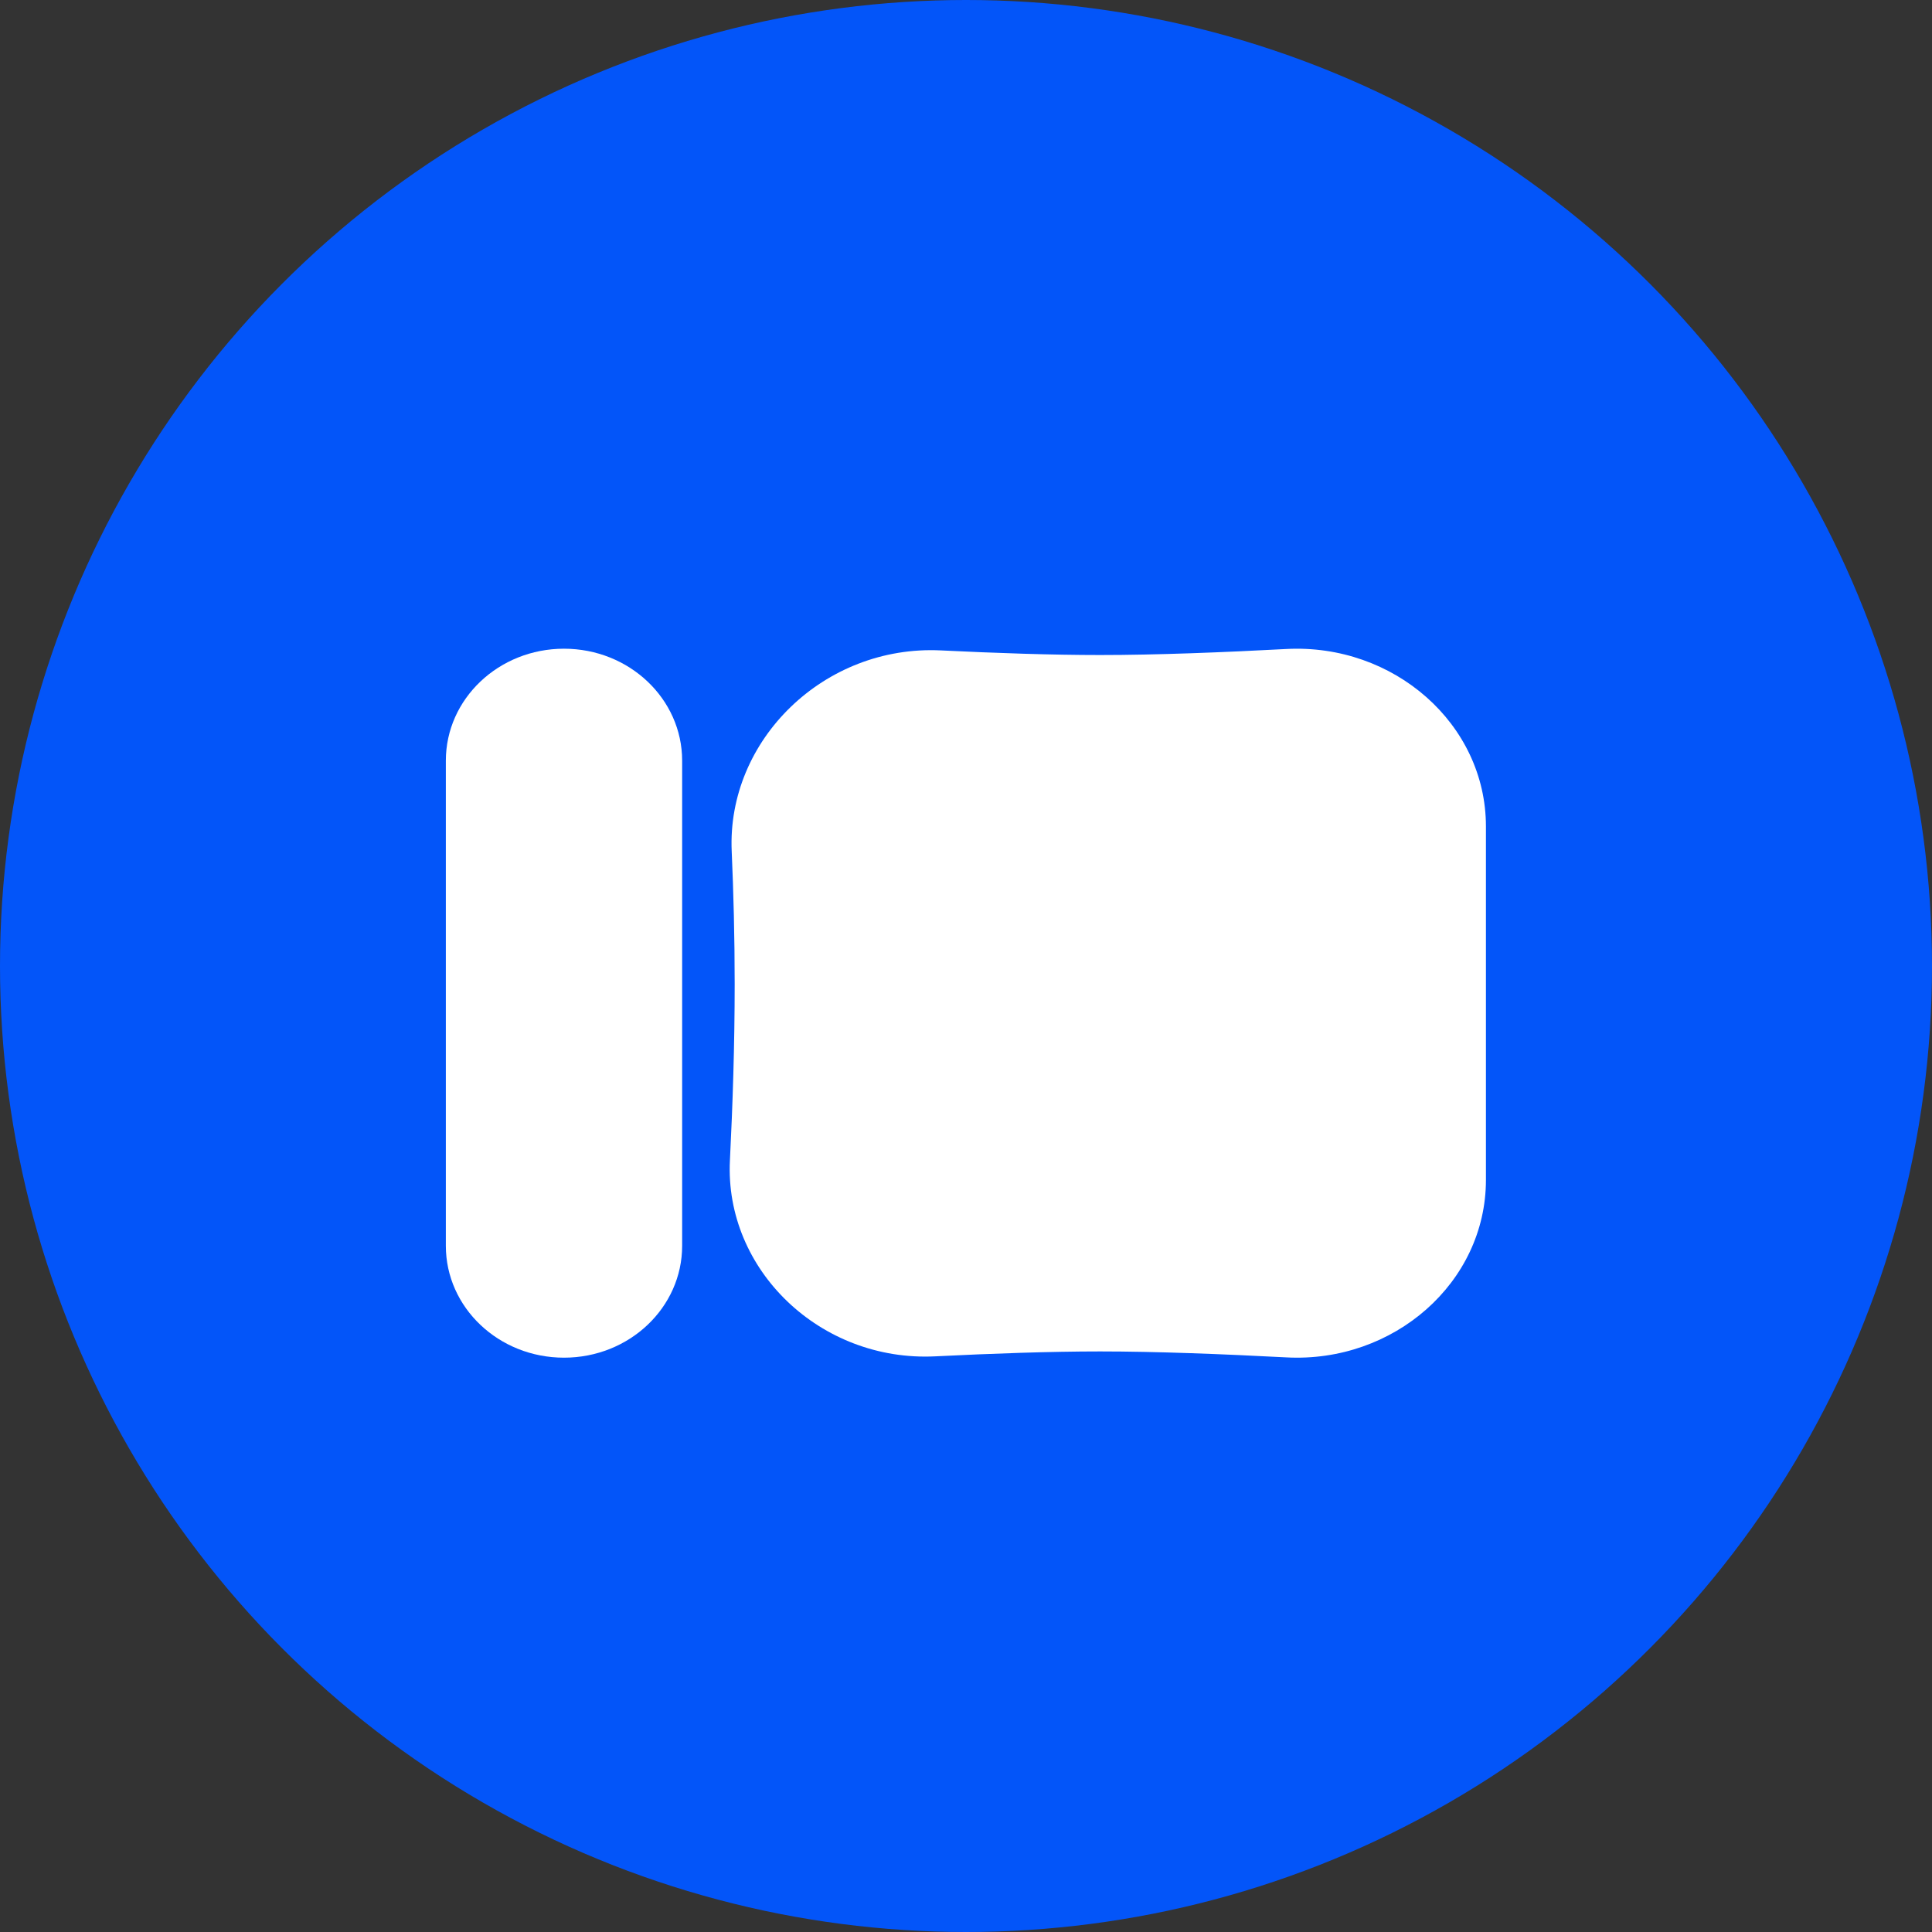<svg width="26" height="26" viewBox="0 0 26 26" fill="none" xmlns="http://www.w3.org/2000/svg">
<rect x="0" y="0" width="26" height="26" fill="#333333" stroke="none"/>
<circle cx="13" cy="13" r="13" fill="#0355F9"/>
<path d="M9.847 11.457C9.78 9.959 11.092 8.676 12.663 8.753C13.4 8.789 14.16 8.815 14.806 8.815C15.558 8.815 16.465 8.779 17.309 8.734C18.756 8.657 19.997 9.742 19.997 11.122V15.879C19.997 17.26 18.756 18.345 17.309 18.267C16.465 18.223 15.558 18.187 14.806 18.187C14.138 18.187 13.347 18.215 12.587 18.253C11.041 18.33 9.749 17.089 9.823 15.615C9.86 14.877 9.887 14.059 9.887 13.241C9.887 12.608 9.871 12.006 9.847 11.457Z" fill="white"/>
<path d="M6 10.237C6 9.405 6.712 8.73 7.59 8.73V8.73C8.468 8.73 9.18 9.405 9.18 10.237V16.765C9.18 17.597 8.468 18.271 7.59 18.271V18.271C6.712 18.271 6 17.597 6 16.765V10.237Z" fill="white"/>
</svg>
